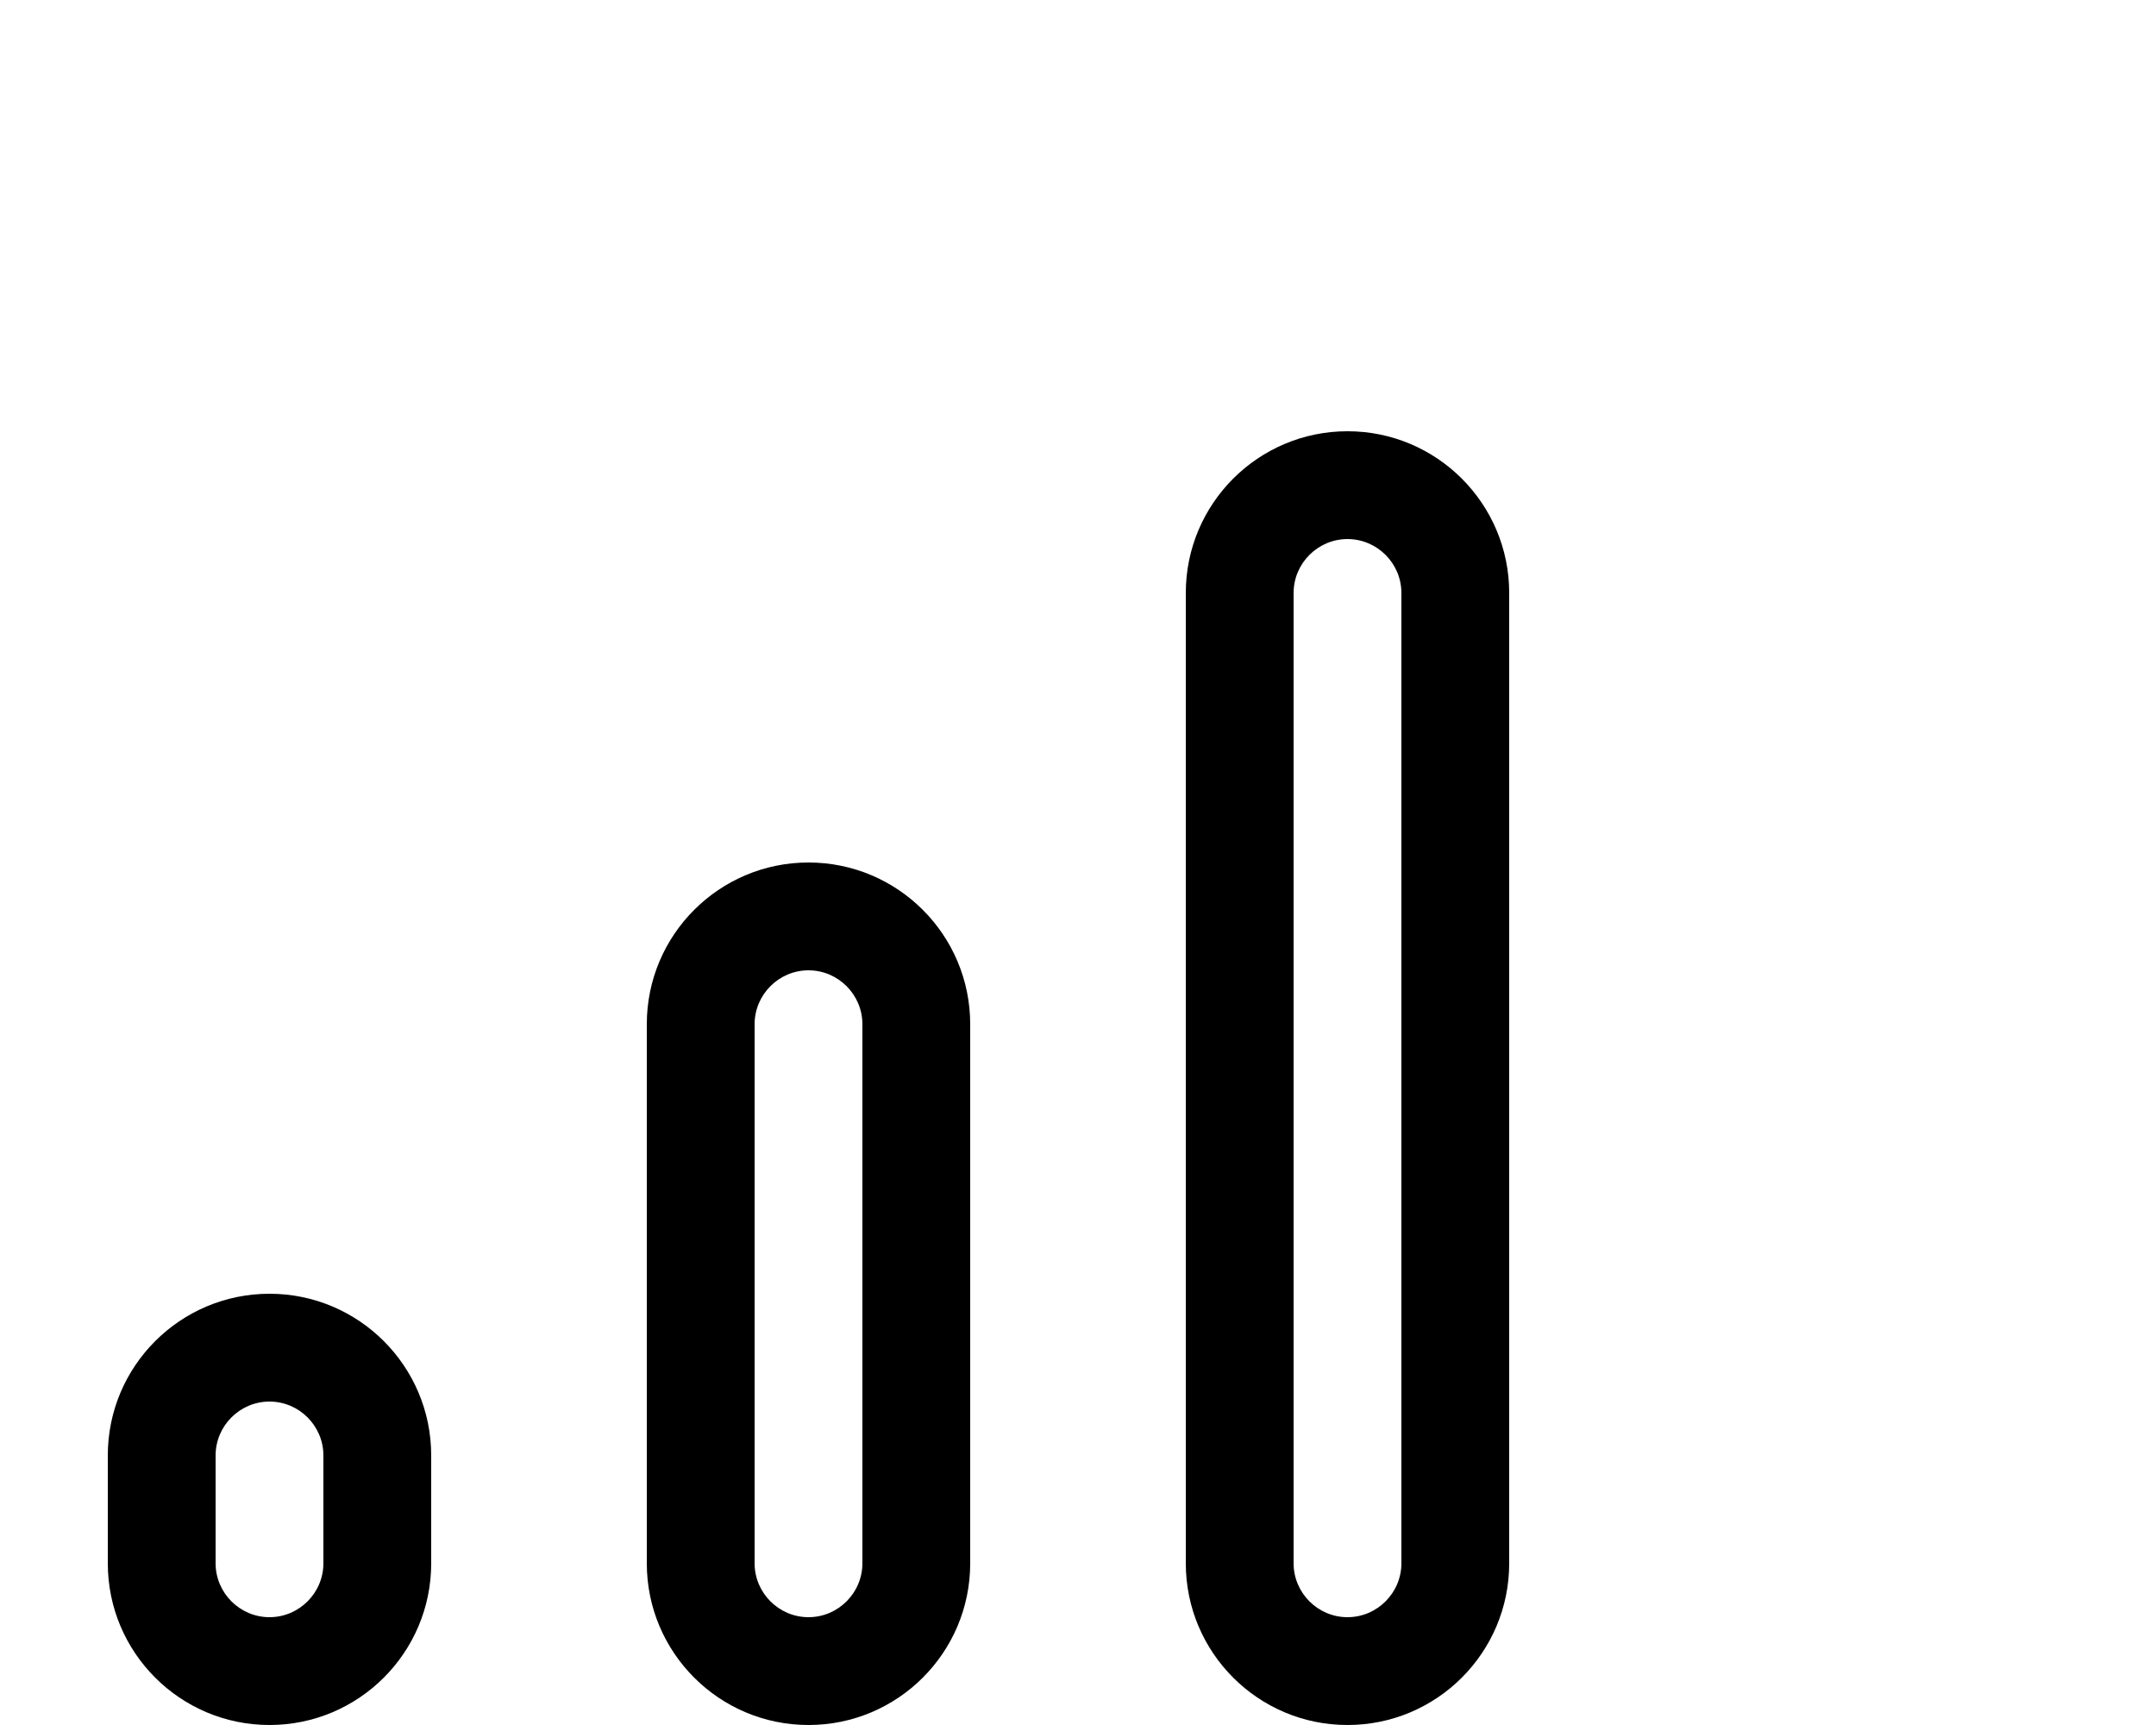 <svg fill="currentColor" xmlns="http://www.w3.org/2000/svg" viewBox="0 0 640 512"><!--! Font Awesome Pro 6.4.0 by @fontawesome - https://fontawesome.com License - https://fontawesome.com/license (Commercial License) Copyright 2023 Fonticons, Inc. --><path d="M416 464c0 8.8-7.2 16-16 16s-16-7.2-16-16V176c0-8.8 7.2-16 16-16s16 7.2 16 16V464zM400 128c-26.5 0-48 21.5-48 48V464c0 26.5 21.5 48 48 48s48-21.5 48-48V176c0-26.5-21.5-48-48-48zM256 464c0 8.8-7.2 16-16 16s-16-7.2-16-16V304c0-8.8 7.2-16 16-16s16 7.2 16 16V464zM240 256c-26.5 0-48 21.5-48 48V464c0 26.5 21.5 48 48 48s48-21.5 48-48V304c0-26.5-21.5-48-48-48zM96 432v32c0 8.8-7.2 16-16 16s-16-7.2-16-16V432c0-8.8 7.2-16 16-16s16 7.2 16 16zm-64 0v32c0 26.5 21.5 48 48 48s48-21.5 48-48V432c0-26.5-21.5-48-48-48s-48 21.5-48 48z"/></svg>